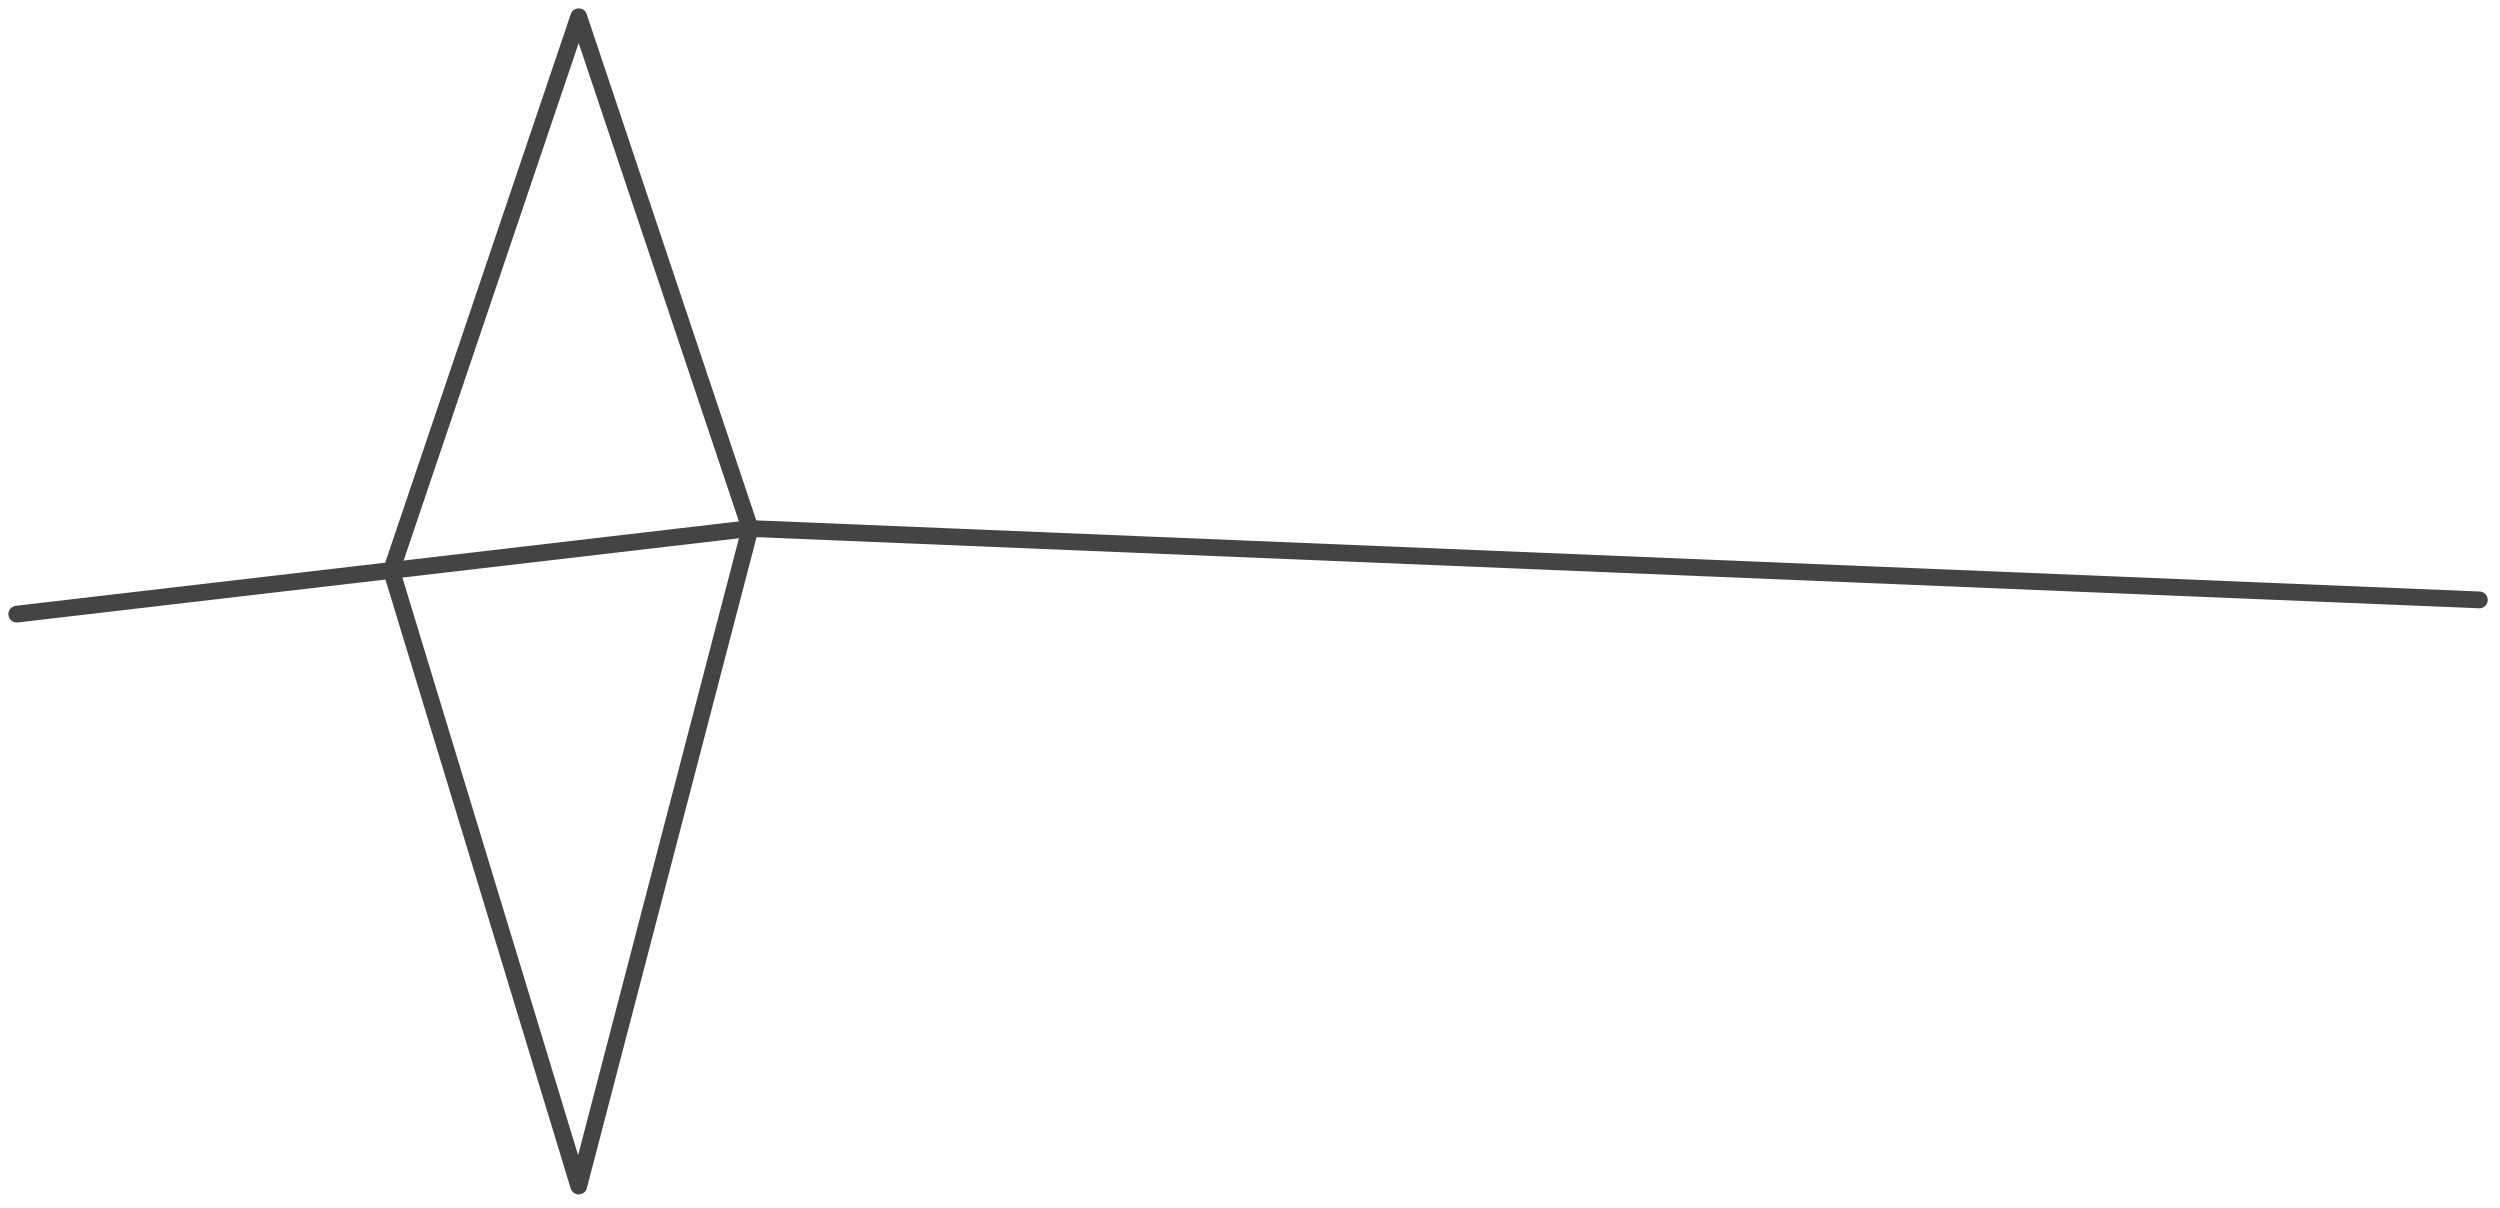 <svg width="149" height="72" viewBox="0 0 149 72" fill="none" xmlns="http://www.w3.org/2000/svg">
<path d="M1 36.602L44.709 31.499L147.769 35.754" stroke="#444444" stroke-linecap="round" stroke-linejoin="round"/>
<path d="M34.492 70.689L44.709 31.499L34.492 1L23.33 33.998L34.492 70.689Z" stroke="#444444" stroke-linecap="round" stroke-linejoin="round"/>
</svg>
